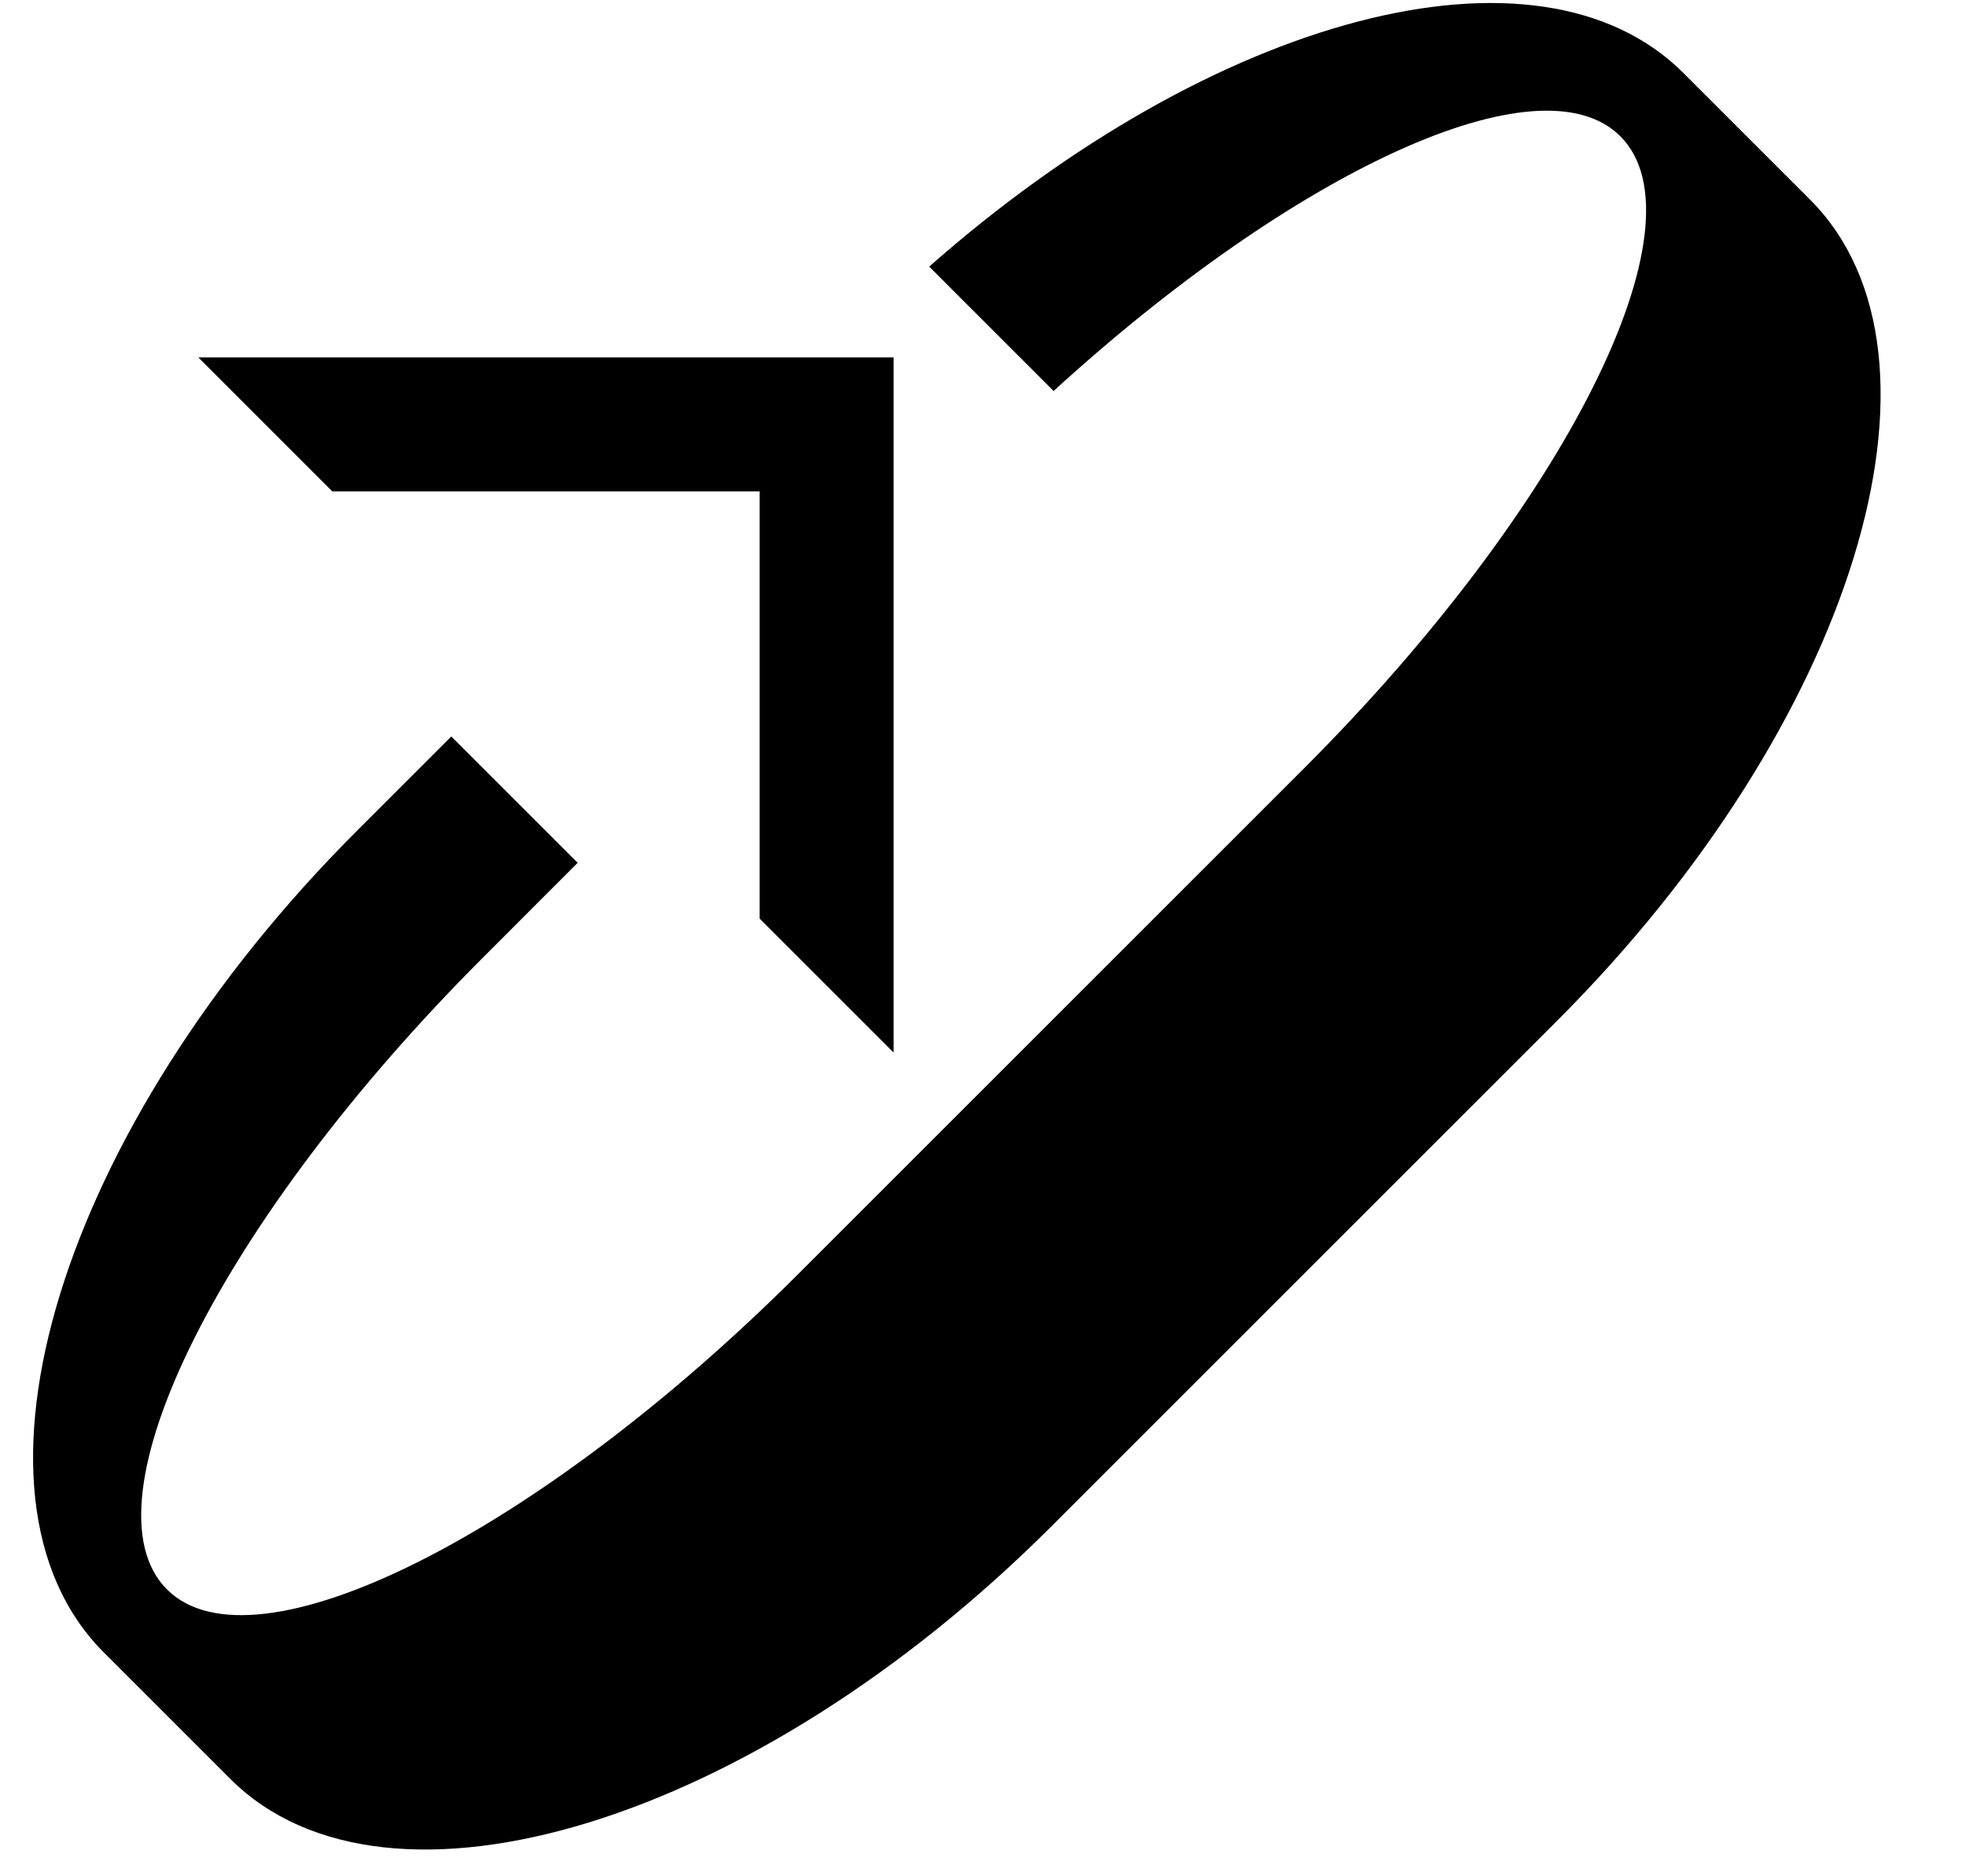 <?xml version="1.0" encoding="UTF-8" standalone="no"?>
<svg
   xmlns:dc="http://purl.org/dc/elements/1.1/"
   xmlns:cc="http://creativecommons.org/ns#"
   xmlns:rdf="http://www.w3.org/1999/02/22-rdf-syntax-ns#"
   xmlns:svg="http://www.w3.org/2000/svg"
   xmlns="http://www.w3.org/2000/svg"
   xmlns:sodipodi="http://sodipodi.sourceforge.net/DTD/sodipodi-0.dtd"
   xmlns:inkscape="http://www.inkscape.org/namespaces/inkscape"
   version="1.0"
   width="22"
   height="21"
   id="svg2"
   inkscape:version="0.47 r22583"
   sodipodi:docname="02-10-003-01-04-08.svg">
  <defs
     id="defs16">
    <inkscape:perspective
       sodipodi:type="inkscape:persp3d"
       inkscape:vp_x="0 : 23 : 1"
       inkscape:vp_y="0 : 1000 : 0"
       inkscape:vp_z="36 : 23 : 1"
       inkscape:persp3d-origin="18 : 15.333333 : 1"
       id="perspective18" />
  </defs>
  <sodipodi:namedview
     pagecolor="#ffffff"
     bordercolor="#666666"
     borderopacity="1"
     objecttolerance="10"
     gridtolerance="10"
     guidetolerance="10"
     inkscape:pageopacity="0"
     inkscape:pageshadow="2"
     inkscape:window-width="964"
     inkscape:window-height="721"
     id="namedview14"
     showgrid="true"
     inkscape:zoom="17.062634"
     inkscape:cx="10.998008"
     inkscape:cy="10.498098"
     inkscape:window-x="365"
     inkscape:window-y="0"
     inkscape:window-maximized="0"
     inkscape:current-layer="svg2"
     showborder="true">
    <inkscape:grid
       type="xygrid"
       id="grid2824"
       empspacing="5"
       visible="true"
       enabled="true"
       snapvisiblegridlinesonly="true" />
  </sodipodi:namedview>
  <path
     style="fill:#000000;fill-opacity:1;stroke:none"
     d="M 2.219 4 L 3.719 5.5 L 8.5 5.5 L 8.5 10.281 L 10 11.781 L 10 4 L 2.219 4 z "
     id="path3279" />
  <path
     style="fill:#000000;fill-opacity:1;stroke:none"
     d="M 18.839,0.818 C 17.209,-0.811 13.568,0.187 10.398,2.984 l 1.392,1.392 c 2.706,-2.472 5.447,-3.746 6.342,-2.851 0.976,0.976 -0.607,4.142 -3.536,7.071 L 8.939,14.253 C 6.01,17.182 2.845,18.765 1.868,17.789 0.892,16.812 2.475,13.646 5.404,10.718 L 6.464,9.657 5.05,8.243 3.99,9.303 c -3.319,3.319 -4.586,7.435 -2.828,9.192 l 1.414,1.414 c 1.757,1.757 5.873,0.491 9.192,-2.828 l 5.657,-5.657 C 20.744,8.105 22.01,3.99 20.253,2.232 L 18.839,0.818 z"
     id="path3299" />
</svg>
